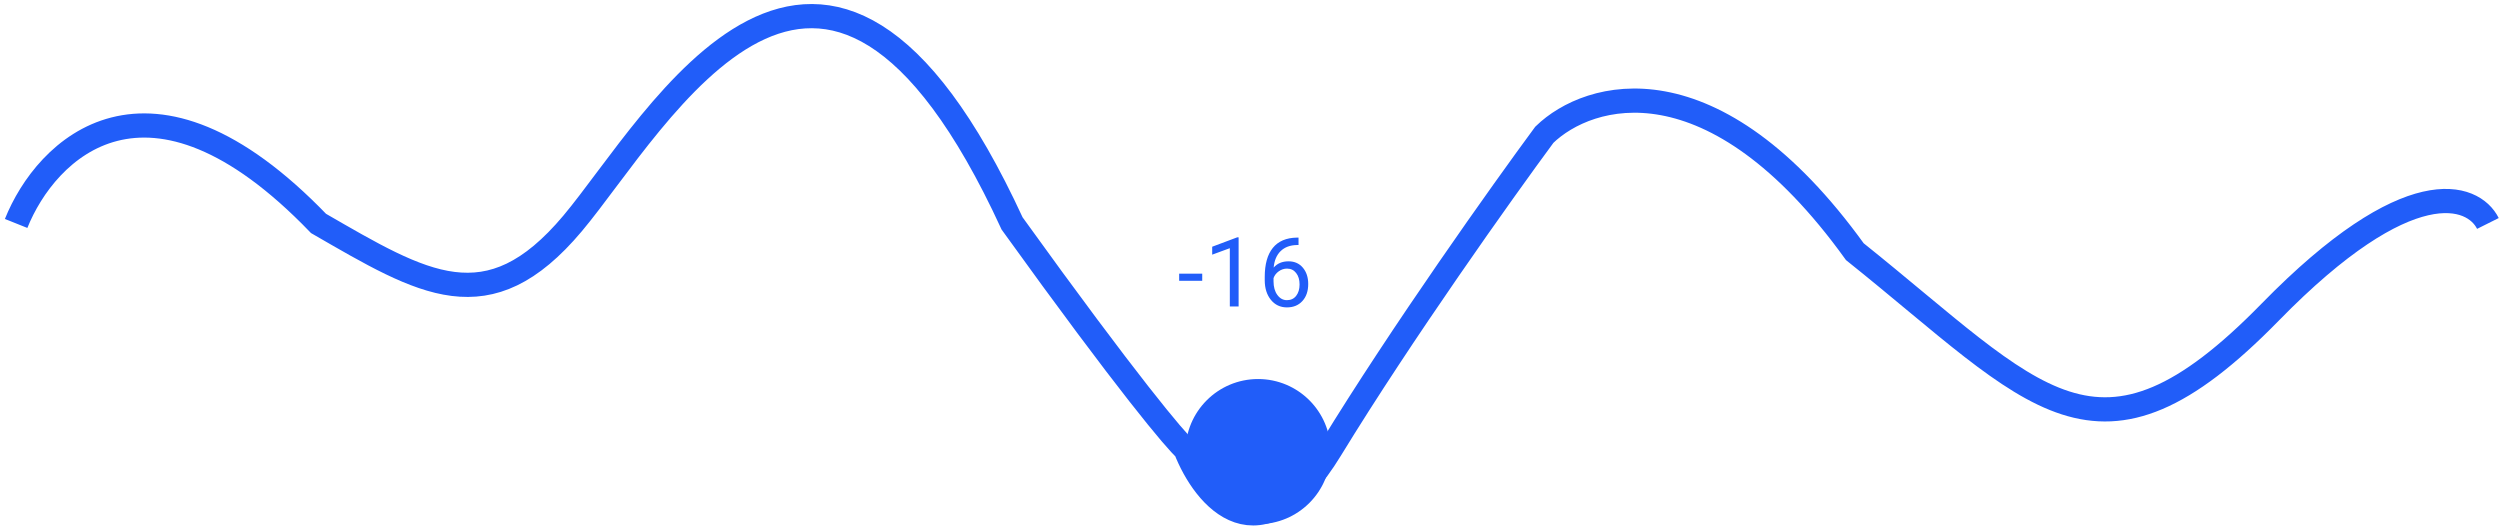 <svg width="310" height="66" viewBox="0 0 310 66" fill="none" xmlns="http://www.w3.org/2000/svg">
<path d="M0 25.708C3.667 16.542 16.3 3.708 37.5 25.708C50.5 33.208 58.5 38.208 69 25.708C79.5 13.208 100 -25.292 123.5 25.708C137.9 45.708 143.833 52.708 145 53.708C147.333 59.708 154.2 68.108 163 53.708C171.8 39.308 184.333 21.708 189.5 14.708C195 9.375 210.4 4.808 228 29.208C250.5 47.208 258 58.708 279.5 36.708C296.7 19.108 304.667 22.042 306.5 25.708" transform="translate(2 2)" stroke="#215DF9" stroke-width="3"/>
<circle cx="9" cy="9" r="9" transform="translate(147 47)" fill="#215DF9"/>
<path d="M3.076 7.818H0.217V6.934H3.076V7.818ZM7.588 11H6.498V3.775L4.312 4.578V3.594L7.418 2.428H7.588V11ZM15.018 2.463V3.383H14.818C13.975 3.398 13.303 3.648 12.803 4.133C12.303 4.617 12.014 5.299 11.935 6.178C12.385 5.662 12.998 5.404 13.775 5.404C14.518 5.404 15.109 5.666 15.551 6.189C15.996 6.713 16.219 7.389 16.219 8.217C16.219 9.096 15.979 9.799 15.498 10.326C15.021 10.854 14.381 11.117 13.576 11.117C12.76 11.117 12.098 10.805 11.59 10.18C11.082 9.551 10.828 8.742 10.828 7.754V7.338C10.828 5.768 11.162 4.568 11.83 3.74C12.502 2.908 13.5 2.482 14.824 2.463H15.018ZM13.594 6.307C13.223 6.307 12.881 6.418 12.568 6.641C12.256 6.863 12.039 7.143 11.918 7.479V7.877C11.918 8.58 12.076 9.146 12.393 9.576C12.709 10.006 13.104 10.221 13.576 10.221C14.065 10.221 14.447 10.041 14.725 9.682C15.006 9.322 15.146 8.852 15.146 8.27C15.146 7.684 15.004 7.211 14.719 6.852C14.438 6.488 14.062 6.307 13.594 6.307Z" transform="translate(146 27)" fill="#215DF9"/>
</svg>
